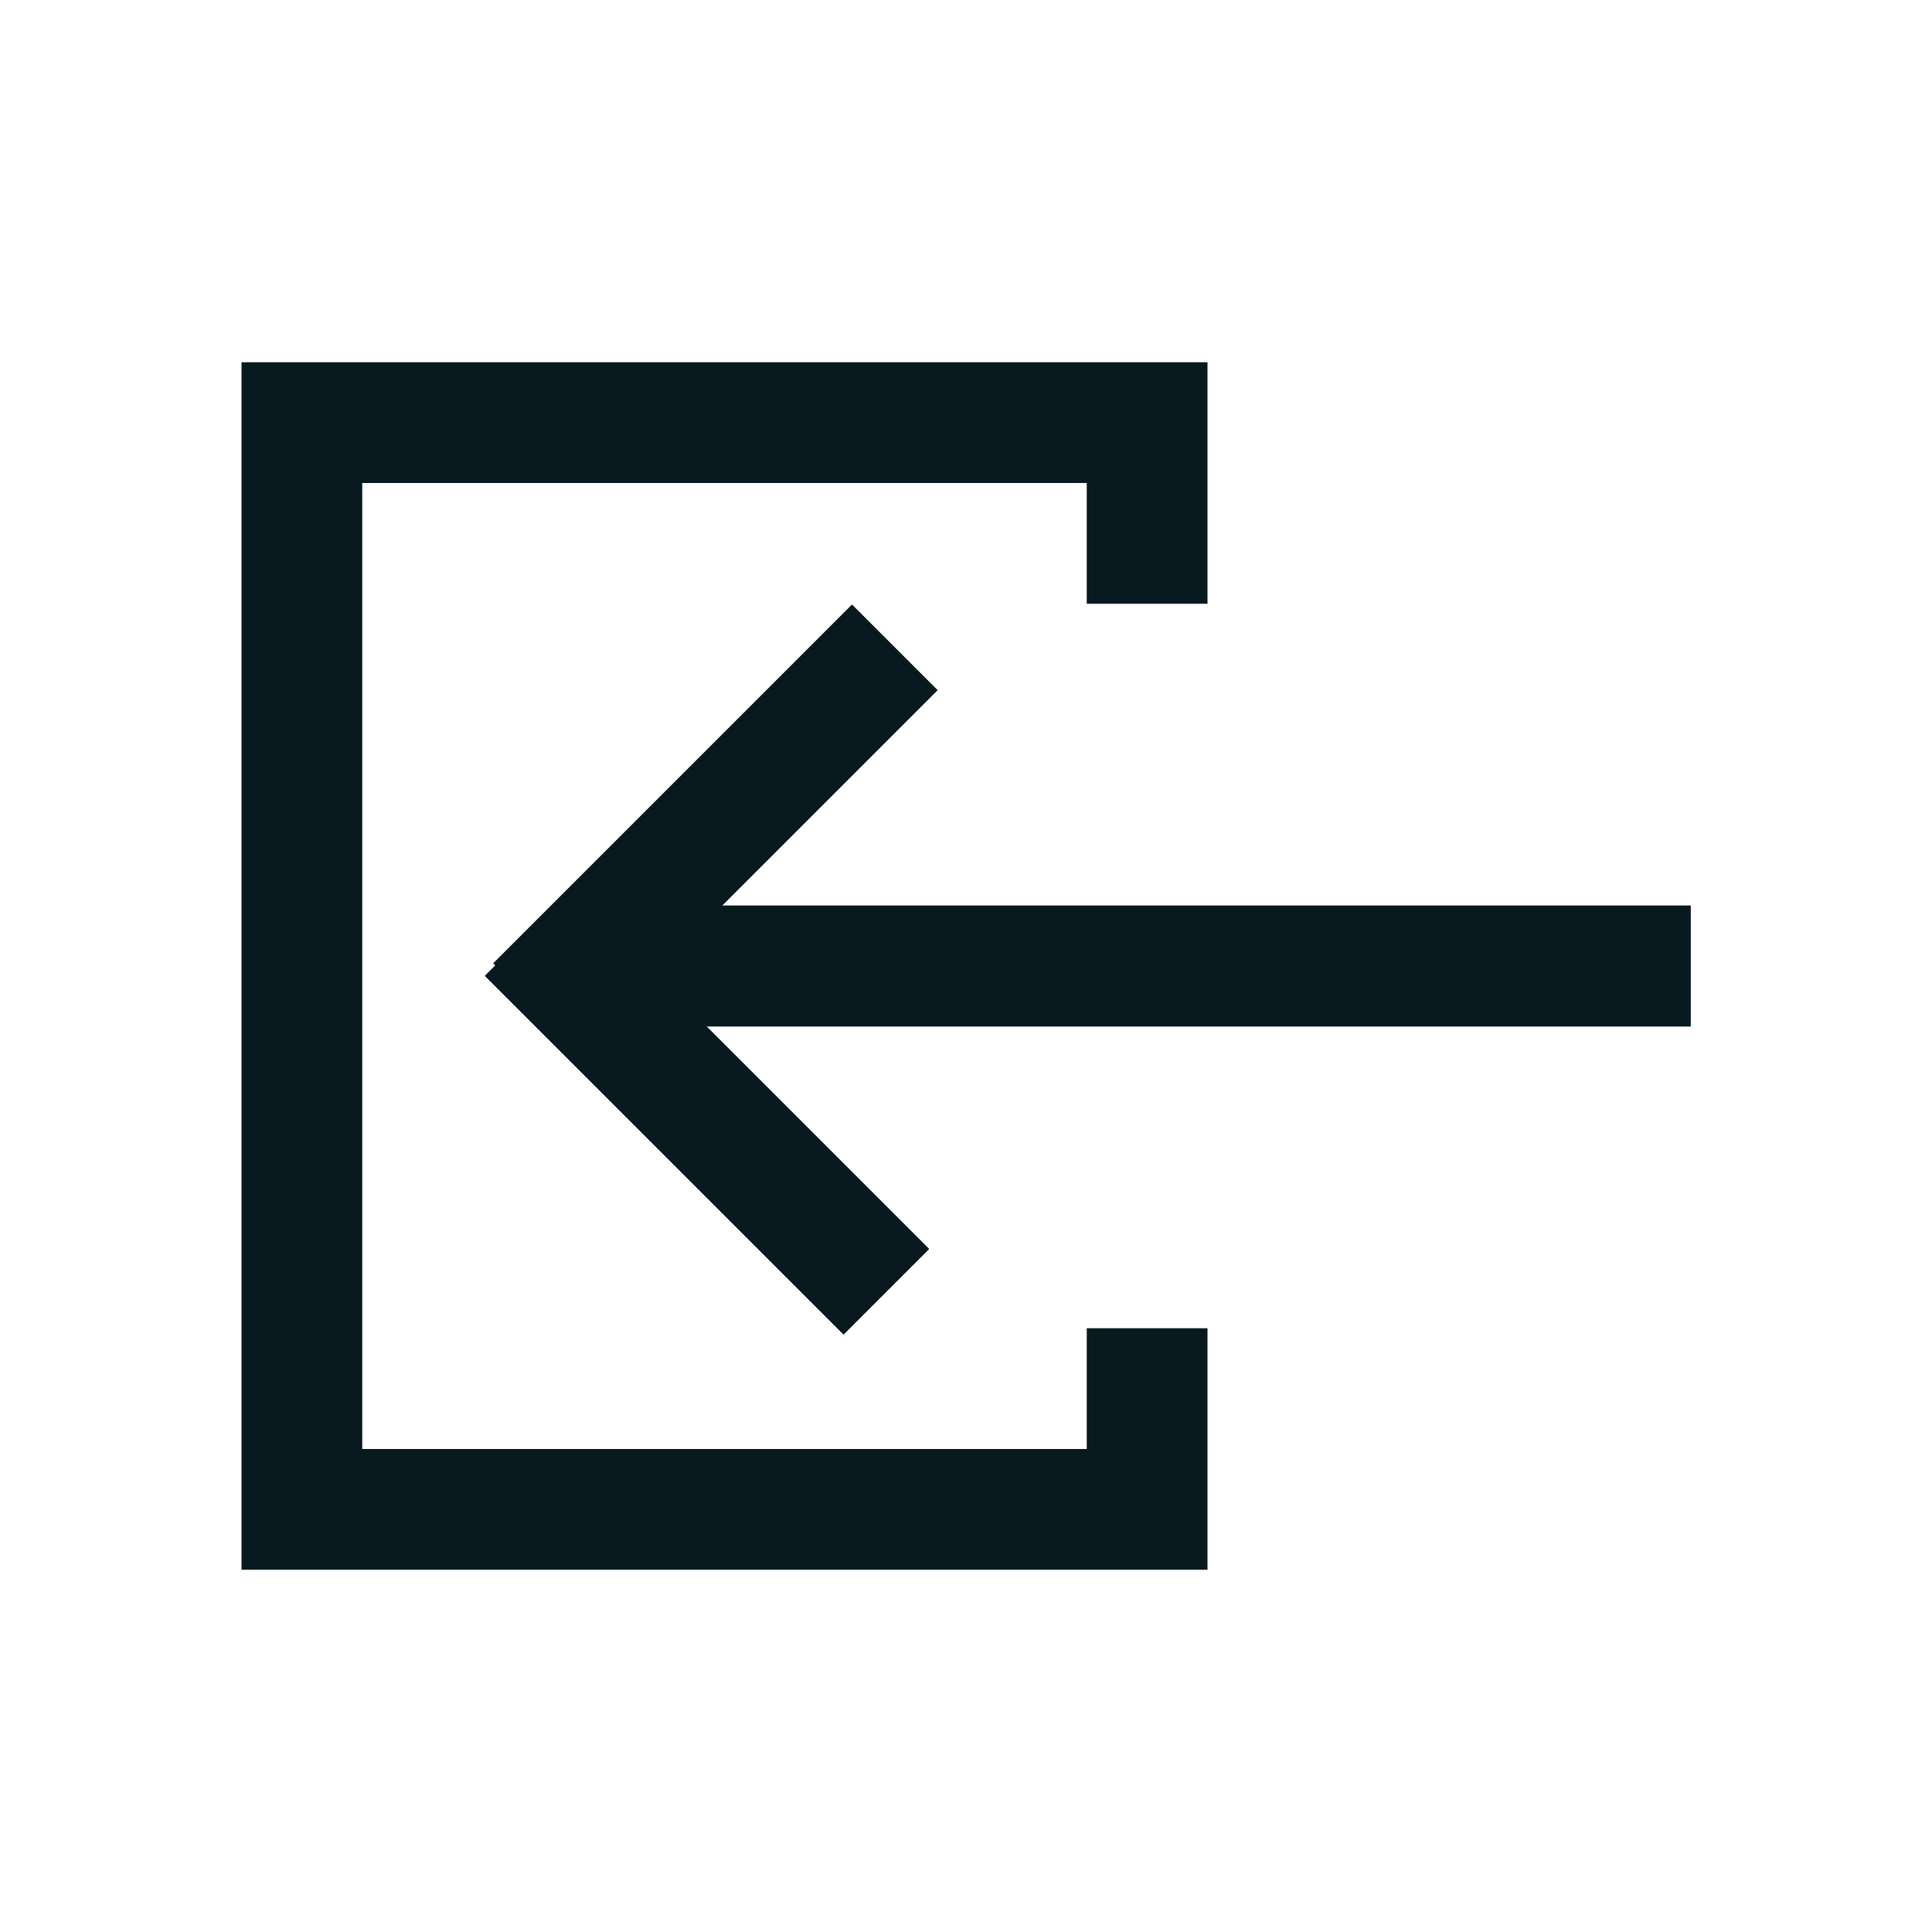 <?xml version="1.0" encoding="utf-8"?>
<!-- Generator: Adobe Illustrator 28.1.0, SVG Export Plug-In . SVG Version: 6.00 Build 0)  -->
<svg version="1.1" id="power_grey" xmlns="http://www.w3.org/2000/svg" xmlns:xlink="http://www.w3.org/1999/xlink" x="0px" y="0px"
	 viewBox="0 0 16 16" style="enable-background:new 0 0 16 16;" xml:space="preserve">
<style type="text/css">
	.st0{fill:#08191F;}
	.st1{clip-path:url(#SVGID_00000124849197992356767310000017296610105500592025_);}
	.st2{fill-rule:evenodd;clip-rule:evenodd;fill:#08191F;}
</style>
<polygon class="st0" points="9,11 9,12 3,12 3,4 9,4 9,5 10,5 10,3 2,3 2,13 10,13 10,11 "/>
<g>
	<rect x="5" y="7.5" class="st0" width="9" height="1"/>
</g>
<g>
	<rect x="5.4" y="7" transform="matrix(-0.707 0.707 -0.707 -0.707 16.46 11.475)" class="st0" width="1" height="4.2"/>
</g>
<g>
	<rect x="5.4" y="4.7" transform="matrix(0.707 0.707 -0.707 0.707 6.561 -2.132)" class="st0" width="1" height="4.2"/>
</g>
<g>
	<rect x="5" y="7.5" class="st0" width="9" height="1"/>
</g>
<g>
	<rect x="5.4" y="7" transform="matrix(-0.707 0.707 -0.707 -0.707 16.46 11.475)" class="st0" width="1" height="4.2"/>
</g>
<g>
	<rect x="5.4" y="4.7" transform="matrix(0.707 0.707 -0.707 0.707 6.561 -2.132)" class="st0" width="1" height="4.2"/>
</g>
<g>
	<rect x="5" y="7.5" class="st0" width="9" height="1"/>
</g>
<g>
	<rect x="5.4" y="7" transform="matrix(-0.707 0.707 -0.707 -0.707 16.46 11.475)" class="st0" width="1" height="4.2"/>
</g>
<g>
	<rect x="5.4" y="4.7" transform="matrix(0.707 0.707 -0.707 0.707 6.561 -2.132)" class="st0" width="1" height="4.2"/>
</g>
</svg>
